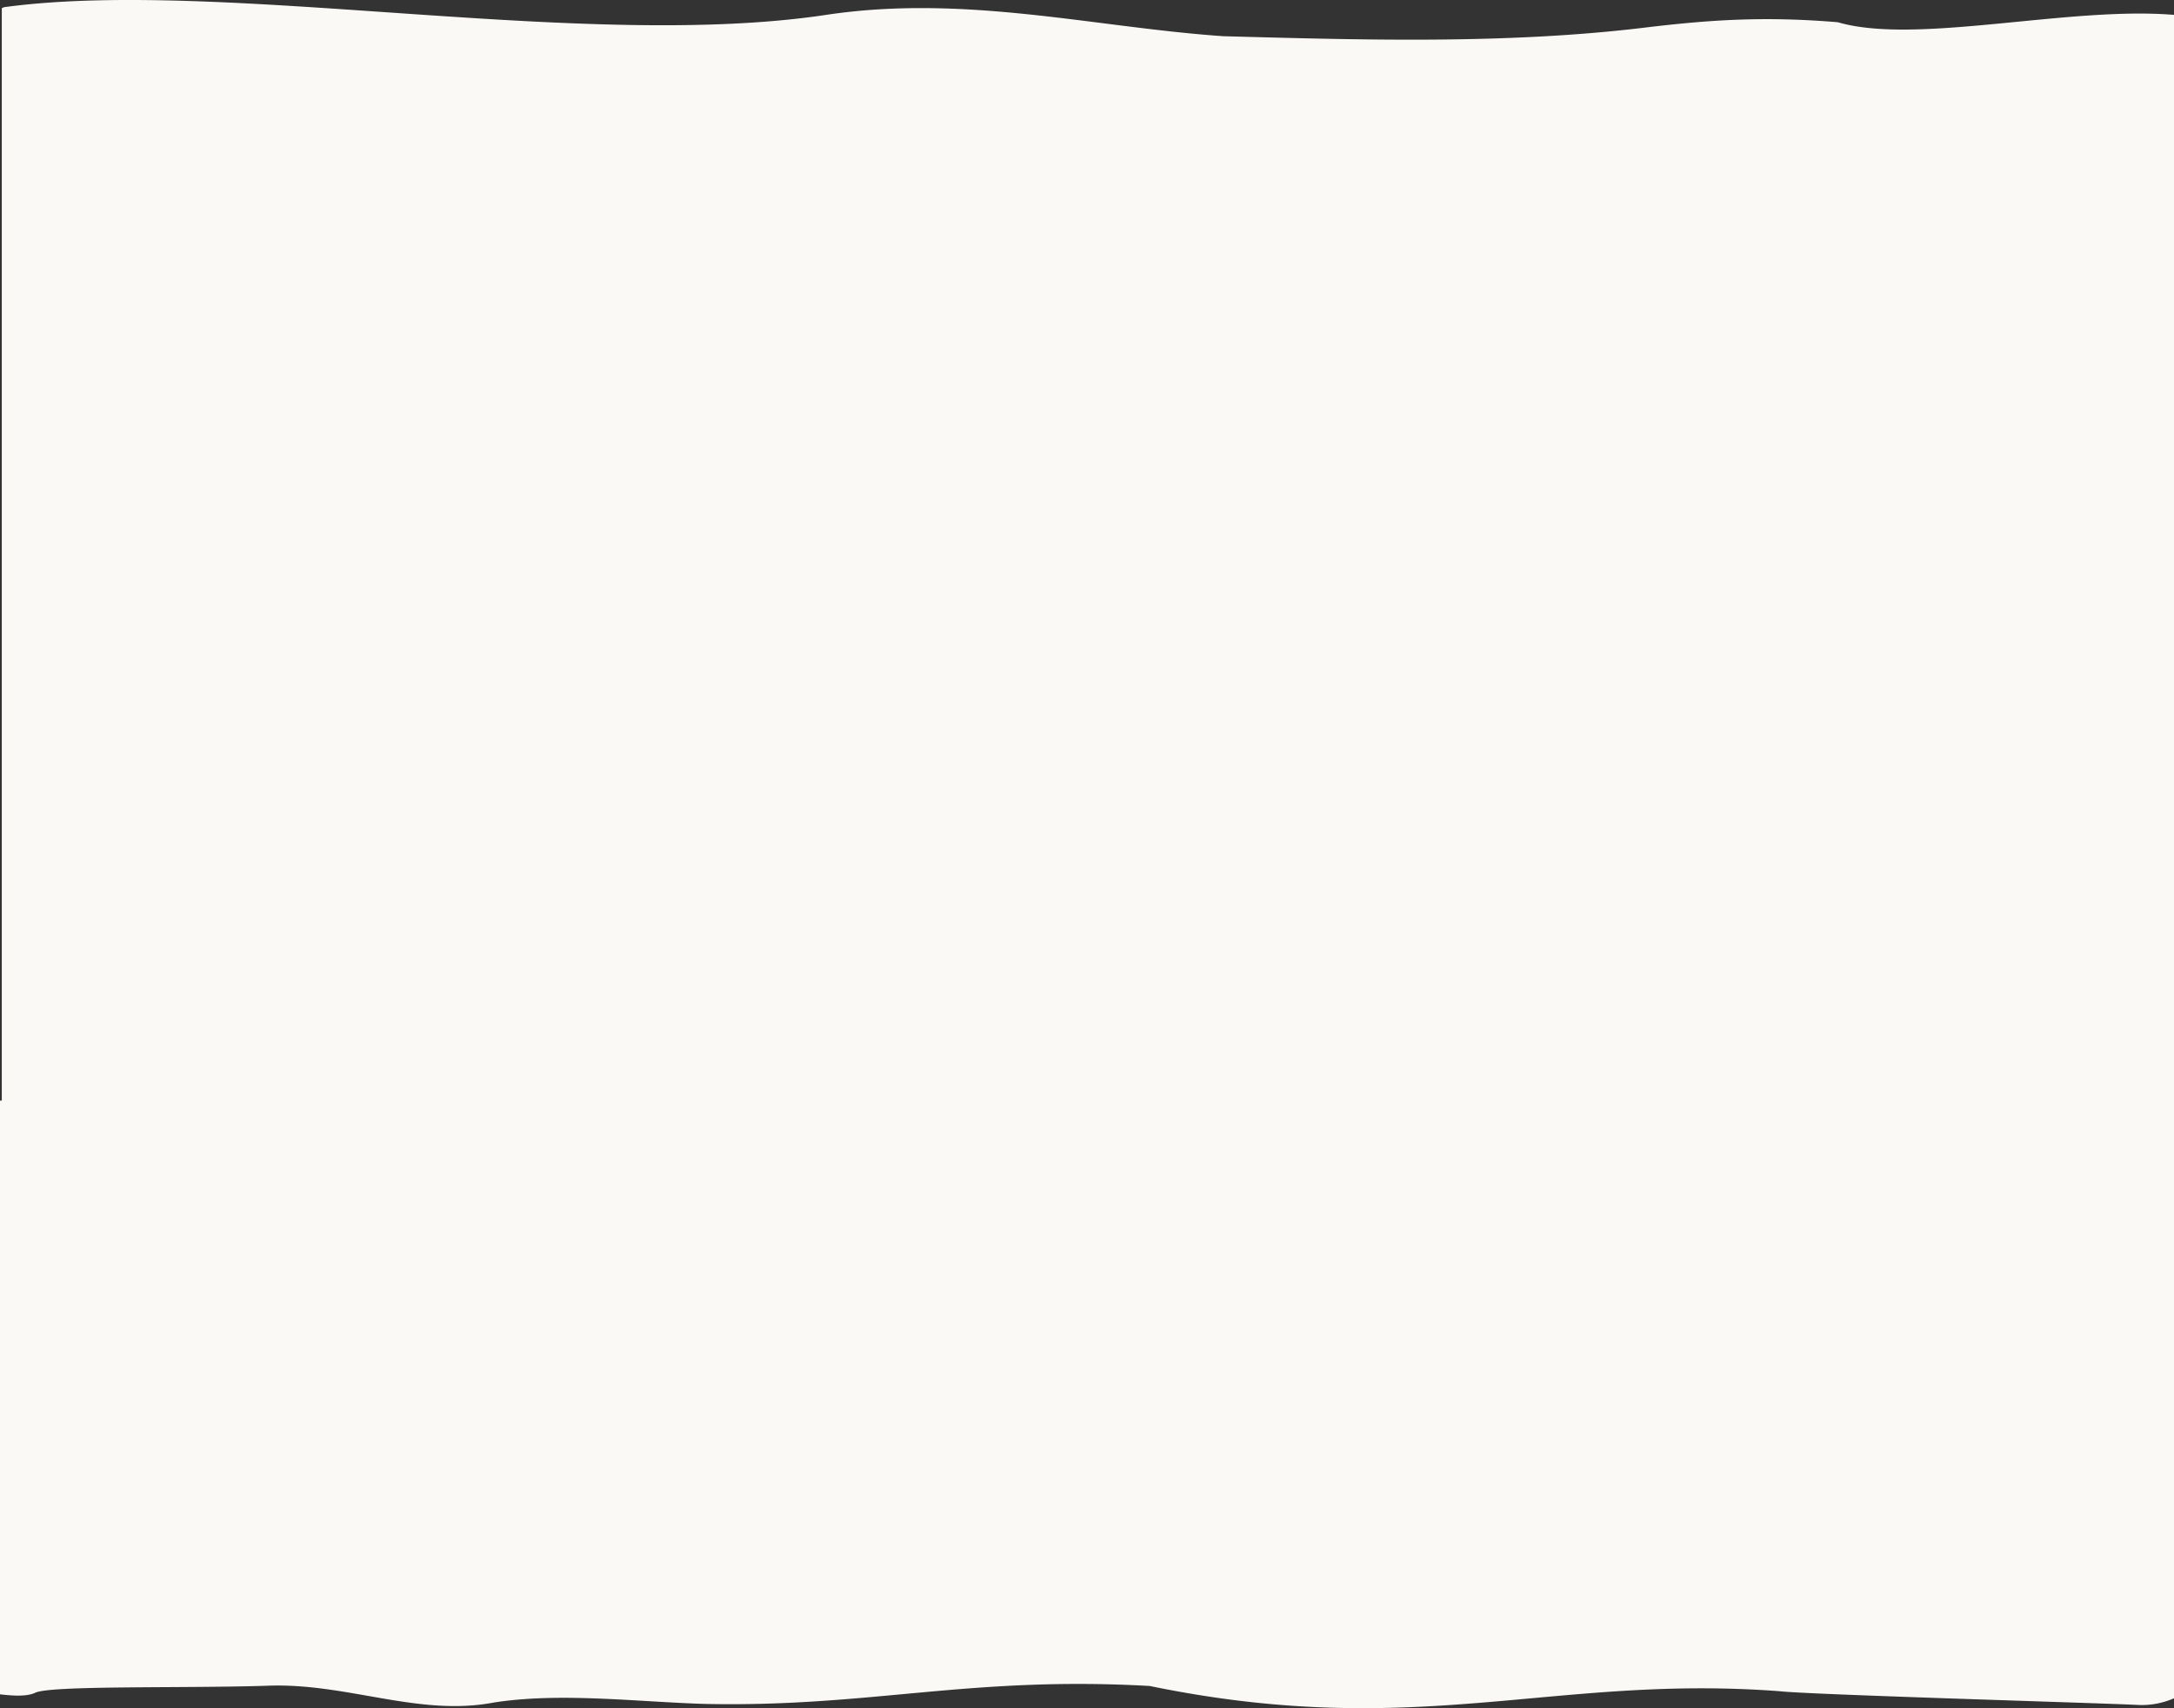 <svg xmlns="http://www.w3.org/2000/svg" viewBox="0 0 1369.47 1075.97"><rect x="0" y="0" width="1369.47" height="1075.97" fill="#333333" stroke="none"/><defs><style>.cls-1{fill:#fbf9f6;}</style></defs><g id="Calque_2" data-name="Calque 2"><g id="contenu"><path class="cls-1" d="M1157.68,14c-46.9-3.92-81.53-1.45-122.49,3.5-86.74,10.41-177.45,7.66-264.51,5.31C689,17.17,608-3.81,520.25,9.39,367.77,32.32,139.15-14.12,2.55,4.53c-.47.22-.94.41-1.42.61v688.1H0v374c7.76.9,16.33,1.52,21.86-.83,8.4-5,96.06-2.83,147.36-4.61,49.41-1.71,94.4,19.44,141.21,10.72,42.06-6.78,91.76-.42,133.93.77,103.81,2.16,166-17.71,279.85-11.31,168.76,34.73,253-7.51,396.81,3.3,17.63,2.12,200,7.36,225.14,8.62a50.53,50.53,0,0,0,23.31-4.17V9.37C1302.9,3.83,1207.06,28.48,1157.68,14Z"/></g></g></svg>
